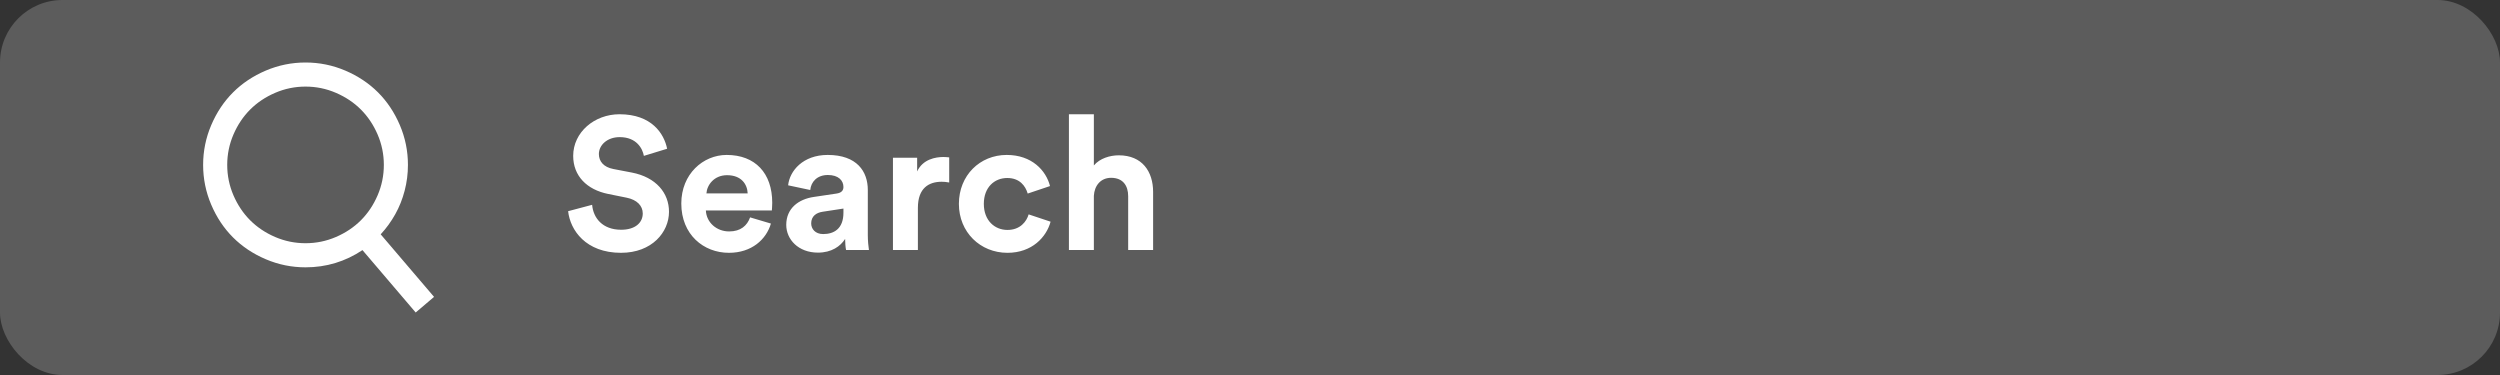 <svg width="160" height="24" viewBox="0 0 160 24" fill="none" xmlns="http://www.w3.org/2000/svg">
<rect x="0" y="0" width="160" height="24" fill="#333333" stroke="none"/>
<rect opacity="0.2" width="160" height="24" rx="4" fill="white"/>
<g clip-path="url(#clip0_128_3973)">
<path d="M24.364 14.997L27.779 19L26.604 20L23.198 16.007C22.097 16.741 20.882 17.109 19.554 17.109C18.667 17.109 17.818 16.936 17.007 16.59C16.196 16.244 15.498 15.779 14.914 15.195C14.329 14.61 13.864 13.913 13.519 13.102C13.173 12.291 13 11.442 13 10.555C13 9.667 13.173 8.818 13.519 8.007C13.864 7.196 14.329 6.499 14.914 5.914C15.498 5.33 16.196 4.865 17.007 4.519C17.818 4.173 18.667 4 19.554 4C20.442 4 21.291 4.173 22.102 4.519C22.912 4.865 23.61 5.33 24.195 5.914C24.779 6.499 25.244 7.196 25.59 8.007C25.936 8.818 26.108 9.667 26.108 10.555C26.108 11.117 26.038 11.668 25.897 12.207C25.757 12.745 25.556 13.247 25.296 13.712C25.036 14.177 24.725 14.606 24.364 14.997H24.364ZM19.554 15.566C20.233 15.566 20.882 15.433 21.5 15.167C22.118 14.901 22.651 14.544 23.098 14.098C23.544 13.651 23.901 13.119 24.167 12.501C24.433 11.882 24.566 11.234 24.566 10.554C24.566 9.875 24.433 9.226 24.167 8.608C23.901 7.99 23.544 7.458 23.098 7.011C22.651 6.564 22.118 6.208 21.5 5.942C20.882 5.675 20.233 5.542 19.554 5.542C18.875 5.542 18.226 5.675 17.608 5.942C16.99 6.208 16.458 6.564 16.011 7.011C15.564 7.458 15.208 7.99 14.941 8.608C14.675 9.226 14.542 9.875 14.542 10.554C14.542 11.234 14.675 11.882 14.941 12.501C15.208 13.118 15.564 13.651 16.011 14.098C16.458 14.544 16.99 14.901 17.608 15.167C18.226 15.433 18.875 15.566 19.554 15.566Z" fill="white"/>
</g>
<path d="M42.696 9.52C42.504 8.56 41.712 7.312 39.648 7.312C38.04 7.312 36.684 8.464 36.684 9.976C36.684 11.26 37.56 12.136 38.916 12.412L40.104 12.652C40.764 12.784 41.136 13.168 41.136 13.66C41.136 14.26 40.644 14.704 39.756 14.704C38.556 14.704 37.968 13.948 37.896 13.108L36.36 13.516C36.492 14.728 37.488 16.18 39.744 16.18C41.724 16.18 42.816 14.86 42.816 13.552C42.816 12.352 41.988 11.344 40.44 11.044L39.252 10.816C38.628 10.696 38.328 10.324 38.328 9.856C38.328 9.292 38.856 8.776 39.66 8.776C40.74 8.776 41.124 9.508 41.208 9.976L42.696 9.52ZM45.211 12.376C45.247 11.836 45.703 11.212 46.531 11.212C47.443 11.212 47.827 11.788 47.851 12.376H45.211ZM48.007 13.912C47.815 14.44 47.407 14.812 46.663 14.812C45.871 14.812 45.211 14.248 45.175 13.468H49.399C49.399 13.444 49.423 13.204 49.423 12.976C49.423 11.08 48.331 9.916 46.507 9.916C44.995 9.916 43.603 11.14 43.603 13.024C43.603 15.016 45.031 16.18 46.651 16.18C48.103 16.18 49.039 15.328 49.339 14.308L48.007 13.912ZM50.32 14.392C50.32 15.316 51.088 16.168 52.348 16.168C53.224 16.168 53.788 15.76 54.088 15.292C54.088 15.52 54.112 15.844 54.148 16H55.612C55.576 15.796 55.54 15.376 55.54 15.064V12.16C55.54 10.972 54.844 9.916 52.972 9.916C51.388 9.916 50.536 10.936 50.44 11.86L51.856 12.16C51.904 11.644 52.288 11.2 52.984 11.2C53.656 11.2 53.98 11.548 53.98 11.968C53.98 12.172 53.872 12.34 53.536 12.388L52.084 12.604C51.1 12.748 50.32 13.336 50.32 14.392ZM52.684 14.98C52.168 14.98 51.916 14.644 51.916 14.296C51.916 13.84 52.24 13.612 52.648 13.552L53.98 13.348V13.612C53.98 14.656 53.356 14.98 52.684 14.98ZM60.749 10.072C60.629 10.06 60.509 10.048 60.377 10.048C59.873 10.048 59.057 10.192 58.697 10.972V10.096H57.149V16H58.745V13.3C58.745 12.028 59.453 11.632 60.269 11.632C60.413 11.632 60.569 11.644 60.749 11.68V10.072ZM64.465 11.392C65.257 11.392 65.629 11.896 65.773 12.388L67.201 11.908C66.949 10.912 66.037 9.916 64.429 9.916C62.713 9.916 61.369 11.224 61.369 13.048C61.369 14.86 62.737 16.18 64.477 16.18C66.049 16.18 66.973 15.172 67.237 14.188L65.833 13.72C65.701 14.176 65.293 14.716 64.477 14.716C63.661 14.716 62.965 14.116 62.965 13.048C62.965 11.98 63.649 11.392 64.465 11.392ZM70.007 12.532C70.043 11.884 70.439 11.38 71.111 11.38C71.879 11.38 72.203 11.896 72.203 12.556V16H73.799V12.28C73.799 10.984 73.103 9.94 71.603 9.94C71.039 9.94 70.391 10.132 70.007 10.588V7.312H68.411V16H70.007V12.532Z" fill="white"/>
<defs>
<clipPath id="clip0_128_3973">
<rect width="16" height="16" fill="white" transform="translate(12 4)"/>
</clipPath>
</defs>
</svg>

